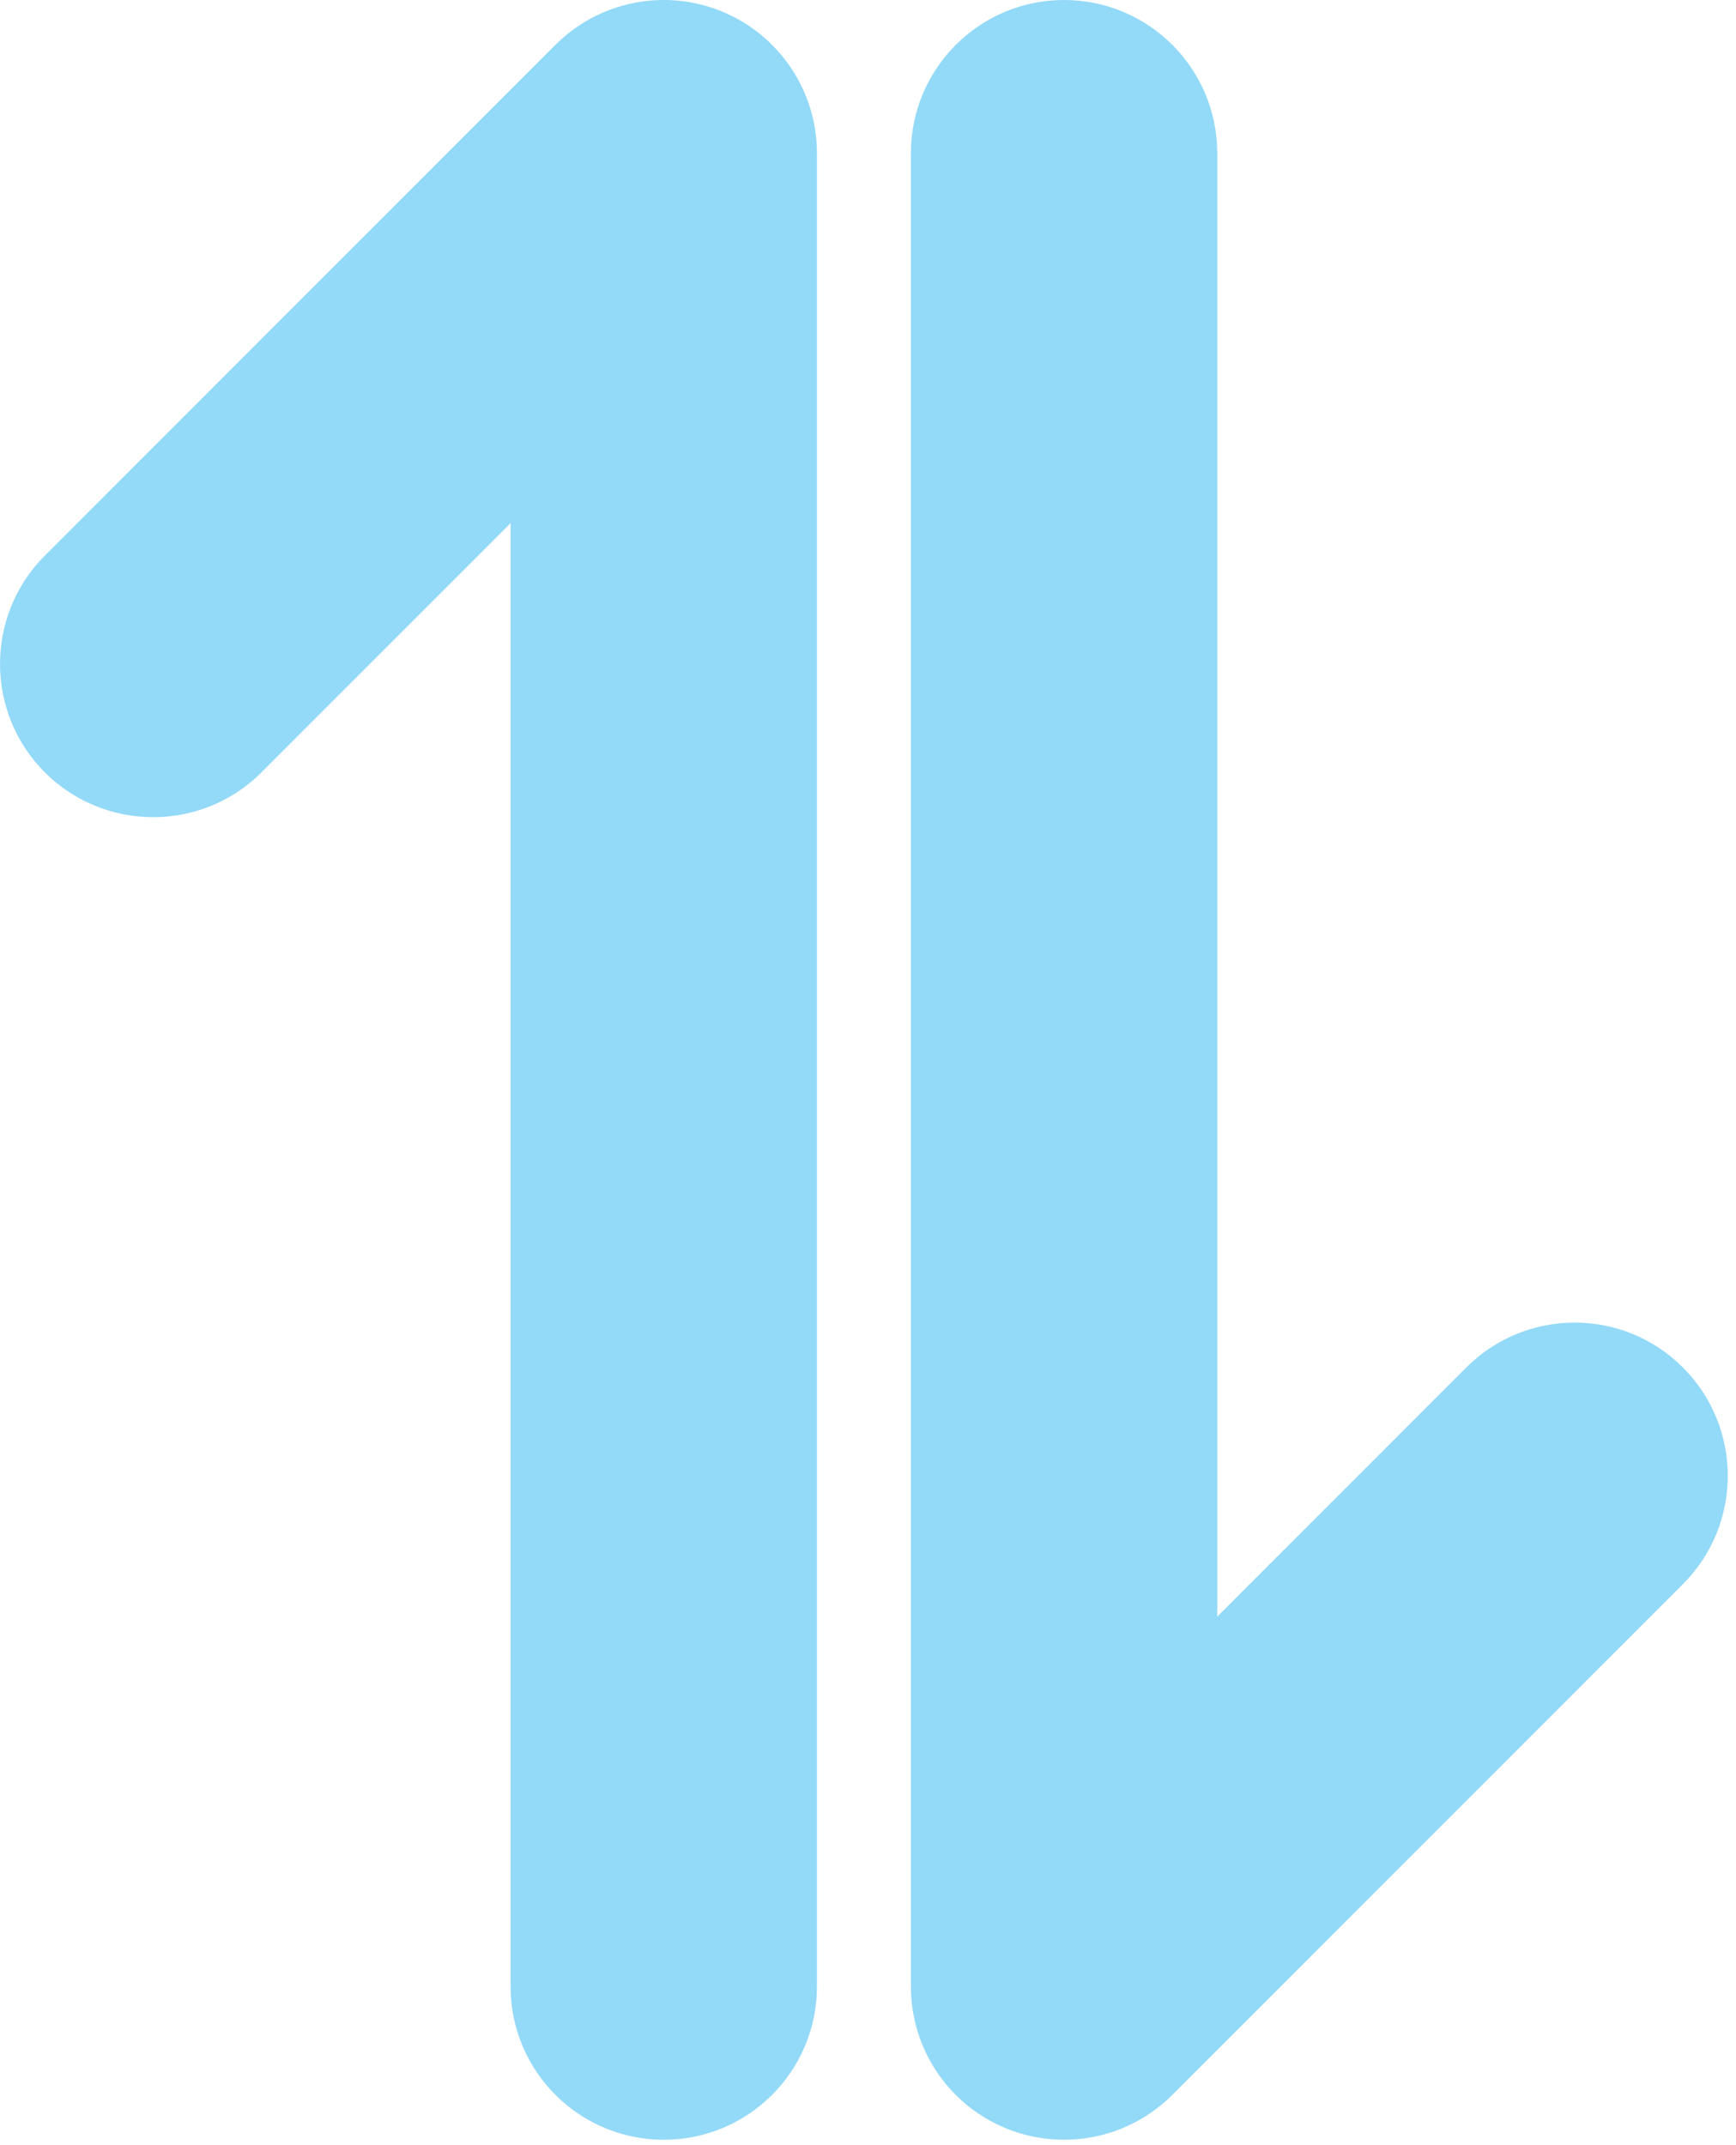 <svg width="17" height="21" viewBox="0 0 17 21" fill="none" xmlns="http://www.w3.org/2000/svg">
<path d="M7.074 0.114C6.513 -0.118 5.868 0.011 5.439 0.439L0.439 5.439C-0.146 6.025 -0.146 6.975 0.439 7.561C1.025 8.146 1.975 8.146 2.561 7.561L5 5.121V19.447C5 20.275 5.671 20.947 6.5 20.947C7.329 20.947 8 20.275 8 19.447V1.5C8 0.894 7.635 0.347 7.074 0.114ZM14.359 13.387L11.92 15.826V1.5C11.92 0.672 11.248 3.8575e-06 10.42 3.8575e-06C9.592 3.8575e-06 8.92 0.672 8.92 1.5V19.447C8.92 20.054 9.285 20.601 9.846 20.833C10.031 20.91 10.227 20.947 10.42 20.947C10.81 20.947 11.193 20.795 11.48 20.508L16.48 15.508C17.066 14.922 17.066 13.973 16.48 13.387C15.895 12.801 14.945 12.801 14.359 13.387Z" fill="#93D9F8"/>
</svg>

